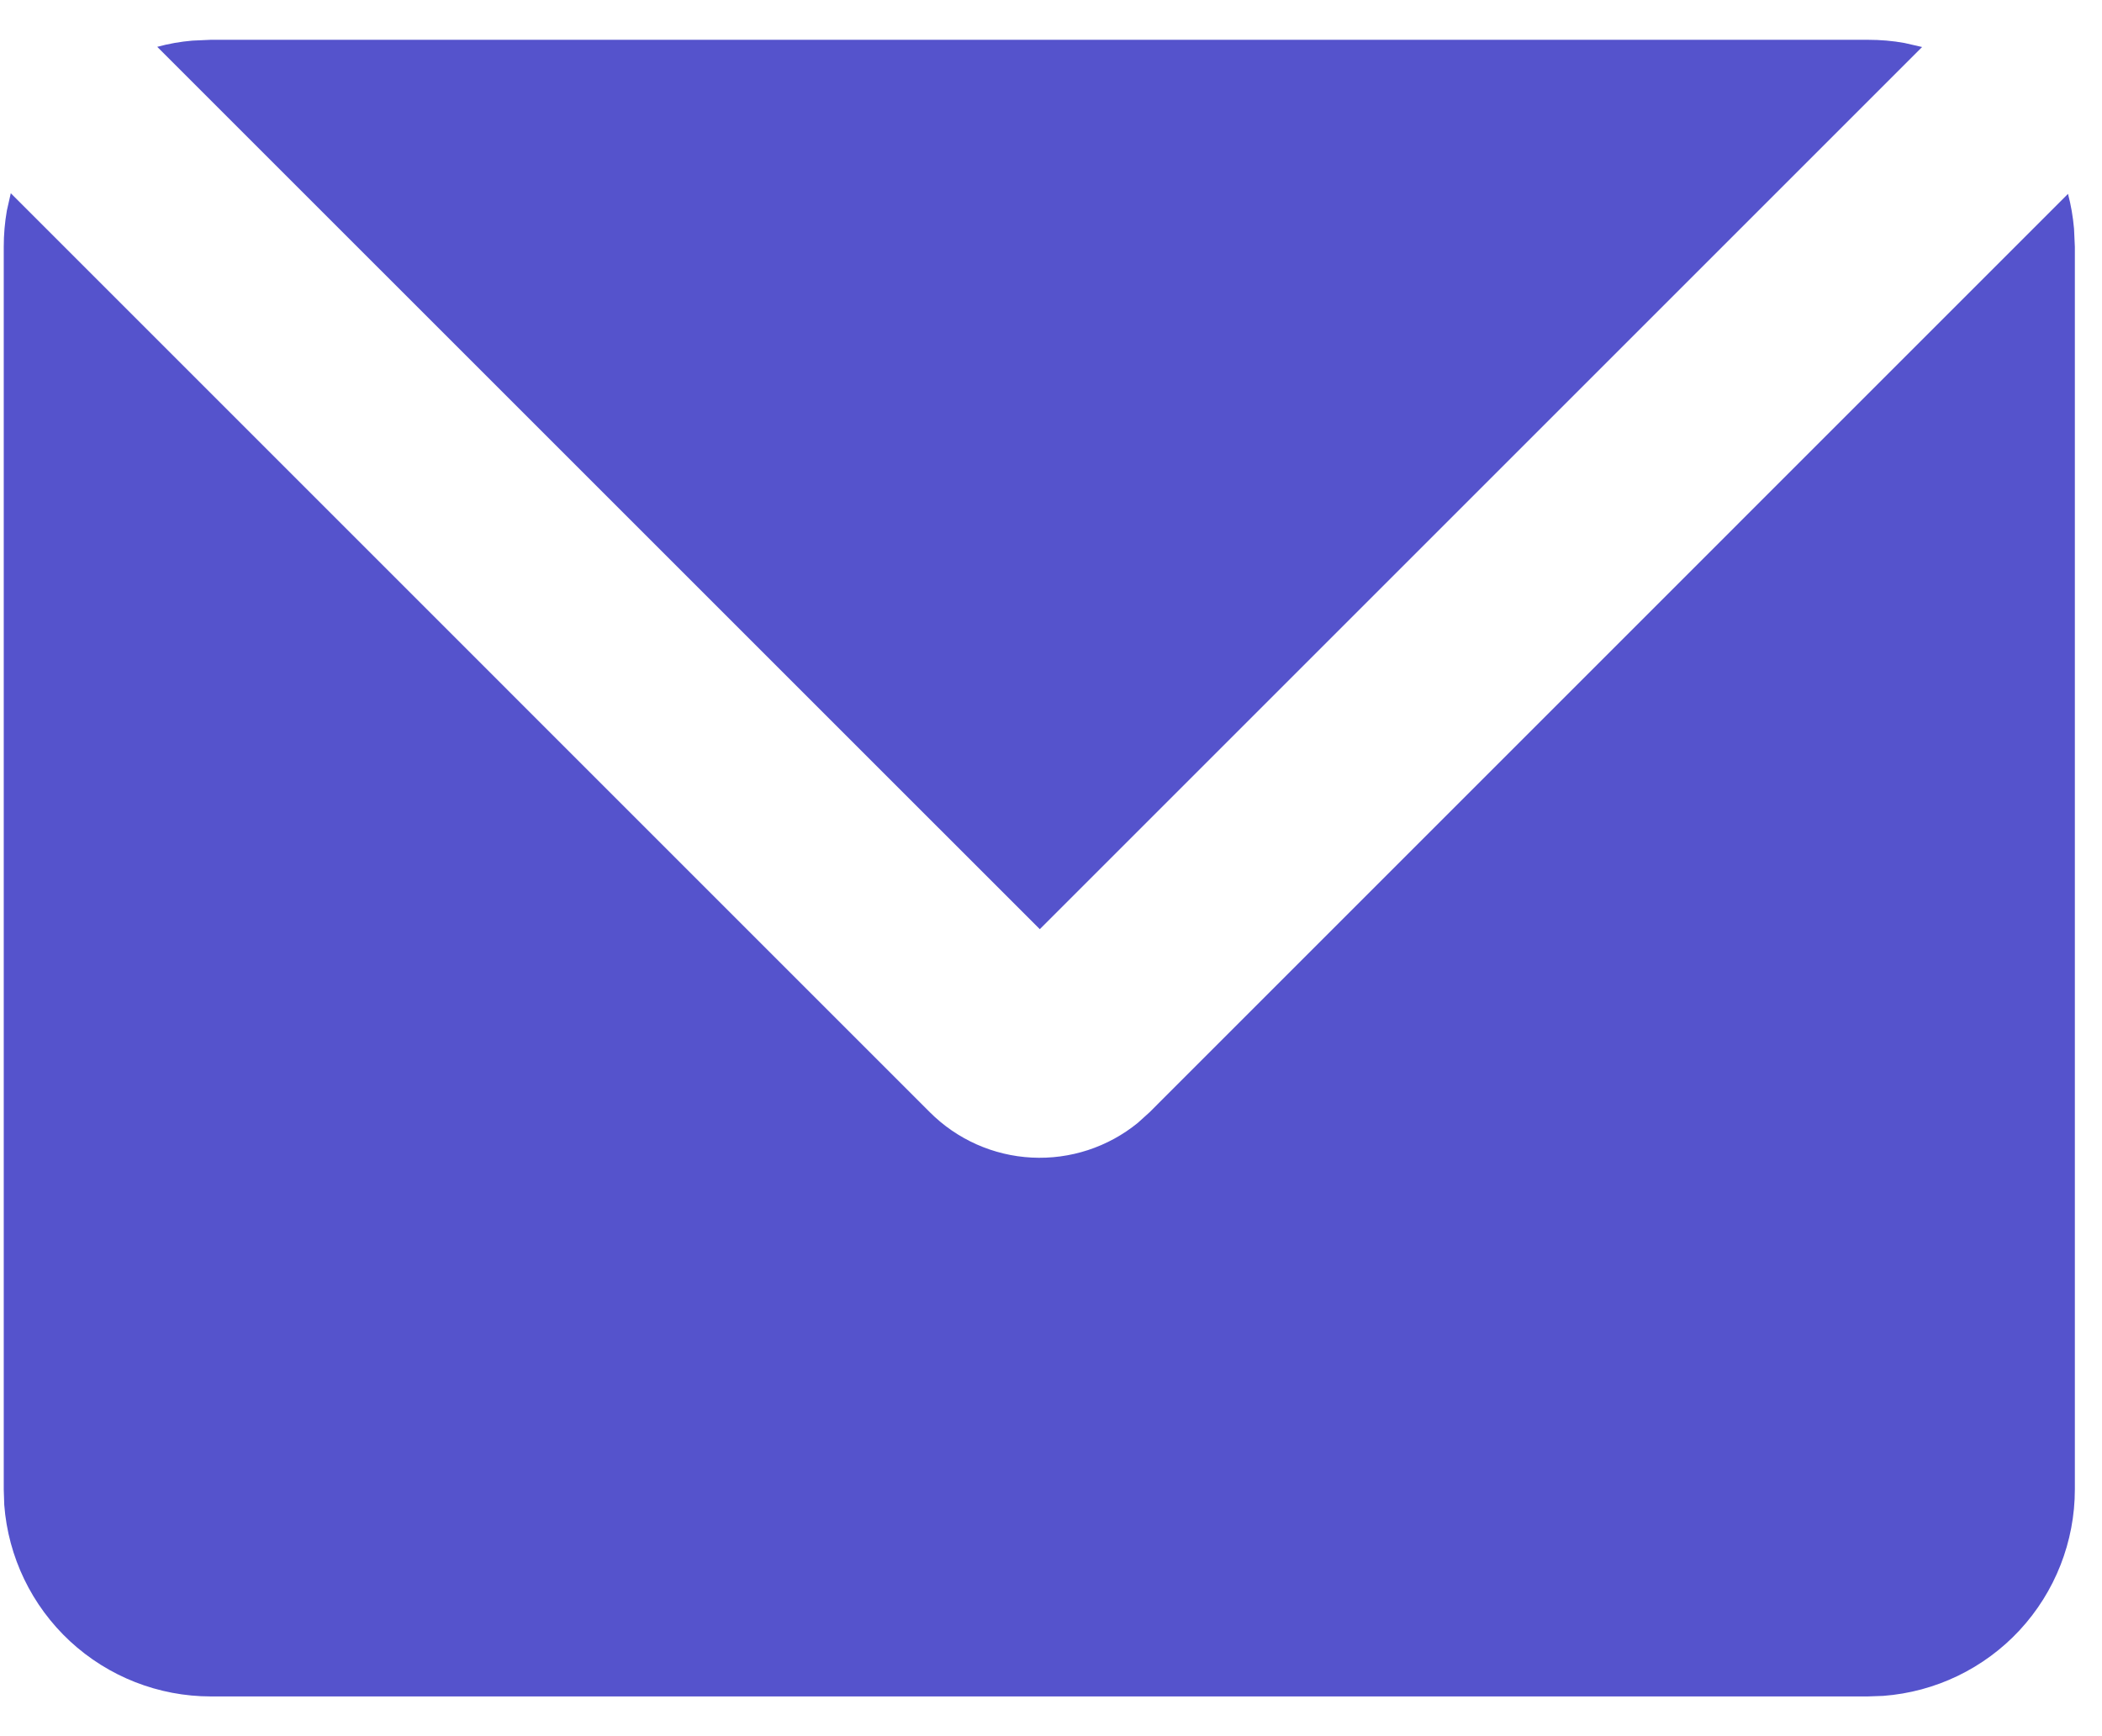<svg width="46" height="38" viewBox="0 0 46 38" fill="none" xmlns="http://www.w3.org/2000/svg">
<path d="M0.236 4.229L20.349 24.344C20.944 24.939 21.738 25.293 22.579 25.336C23.419 25.379 24.246 25.109 24.899 24.577L25.157 24.344L45.256 4.243C45.322 4.492 45.365 4.746 45.388 5.006L45.406 5.403V32.597C45.406 33.741 44.974 34.842 44.197 35.681C43.419 36.519 42.354 37.032 41.213 37.118L40.873 37.13H4.614C3.471 37.13 2.37 36.698 1.531 35.921C0.693 35.143 0.179 34.077 0.093 32.937L0.082 32.597V5.403C0.082 5.131 0.105 4.868 0.15 4.61L0.236 4.229ZM40.873 0.871C41.148 0.871 41.417 0.893 41.678 0.941L42.063 1.029L22.755 20.337L3.441 1.025C3.69 0.957 3.948 0.911 4.211 0.889L4.614 0.871H40.873Z" fill="#5553CC"/>
</svg>
